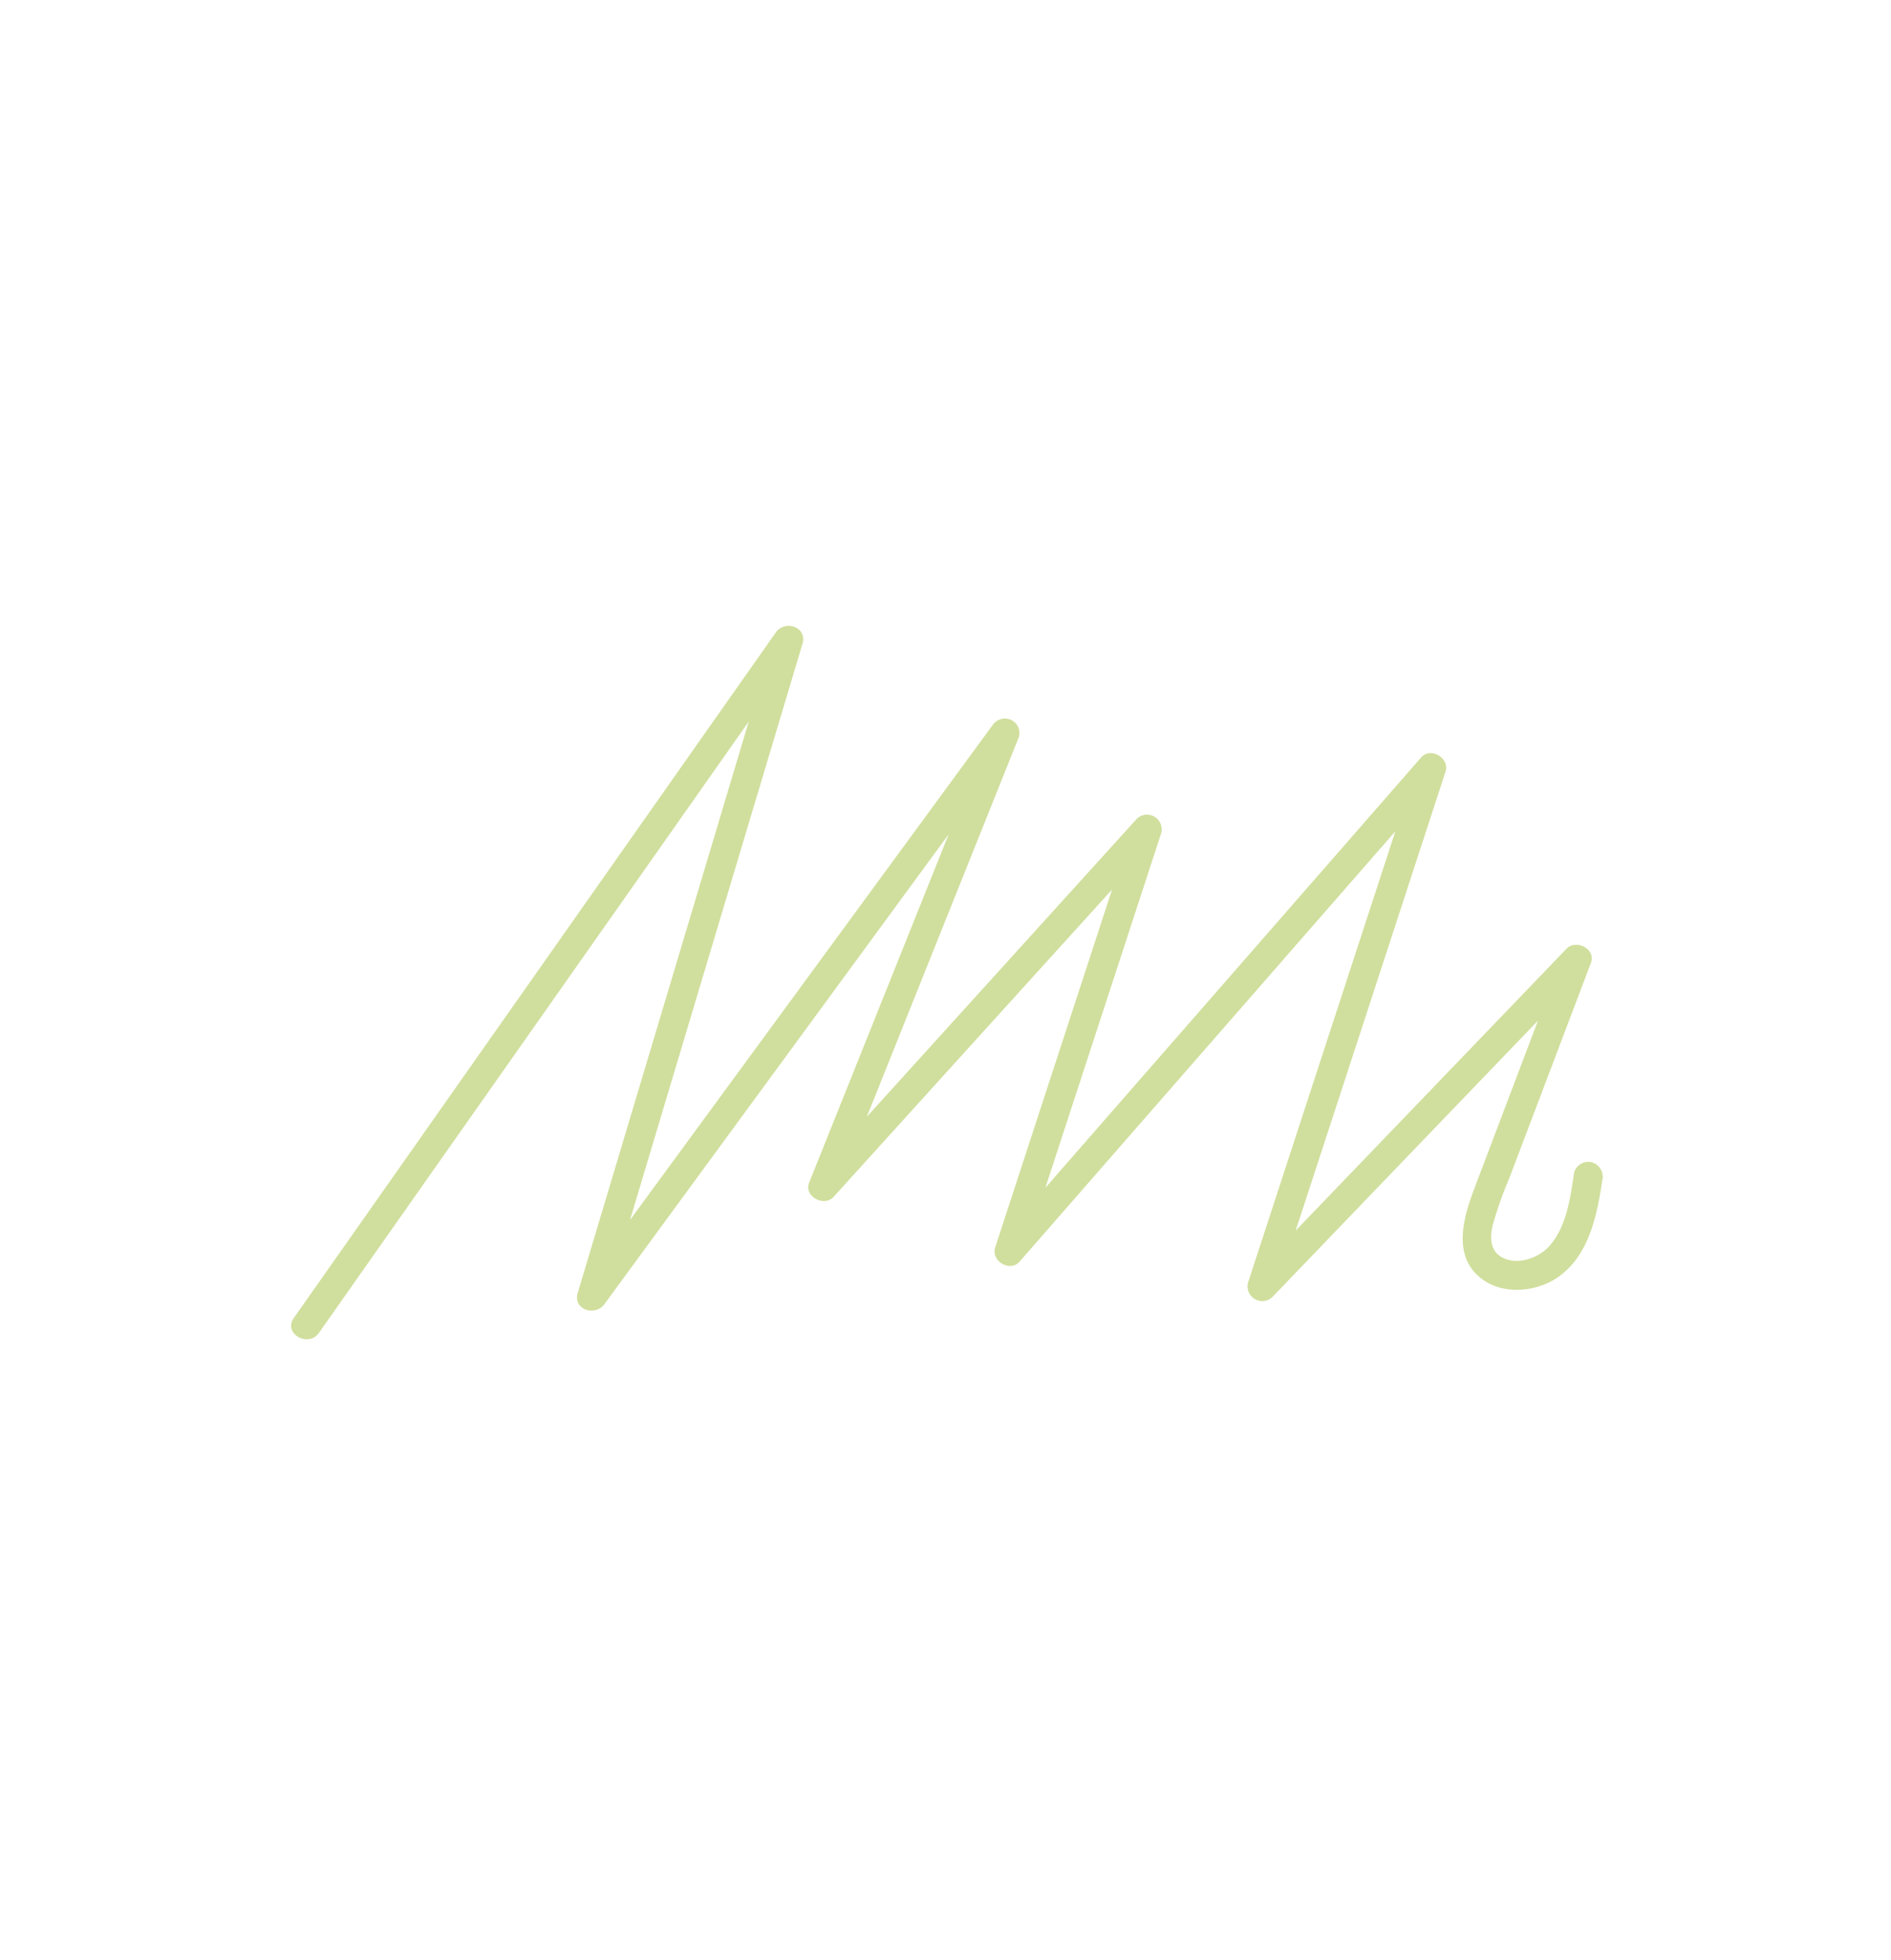 <svg xmlns="http://www.w3.org/2000/svg" xmlns:xlink="http://www.w3.org/1999/xlink" width="248" height="257" viewBox="0 0 248 257">
  <defs>
    <clipPath id="clip-FHSD_Asset_G16">
      <rect width="248" height="257"/>
    </clipPath>
  </defs>
  <g id="FHSD_Asset_G16" clip-path="url(#clip-FHSD_Asset_G16)">
    <path id="Path_37" data-name="Path 37" d="M326.833,272.782q24.643-35.046,49.286-70.091l13.938-19.822-3.5-1.477L366.5,248.4q-2.865,9.571-5.731,19.144c-.663,2.215,2.288,3.133,3.5,1.476l42.243-57.654,11.922-16.271-3.5-1.477q-9.277,23.17-18.556,46.34L391.112,253.1c-.72,1.8,1.974,3.221,3.2,1.865l42.487-46.89-3.2-1.865-18.081,55.372c-.582,1.781,1.946,3.3,3.2,1.864l43.241-49.519,12.121-13.88-3.2-1.864q-8.639,26.46-17.276,52.922l-4.936,15.121a1.93,1.93,0,0,0,3.2,1.864l41.286-42.961-3.2-1.865-11.637,30.7c-1.521,4.012-2.914,9.187,1.4,12.01,2.872,1.878,7.072,1.357,9.761-.6,3.959-2.882,4.972-8.048,5.66-12.587a1.981,1.981,0,0,0-1.339-2.357,1.928,1.928,0,0,0-2.357,1.338c-.5,3.3-.976,7.2-3.363,9.756-1.491,1.593-4.517,2.545-6.449,1.13-1.27-.93-1.19-2.652-.857-4.031a52.818,52.818,0,0,1,2.2-6.2l5.025-13.256,5.643-14.884c.7-1.833-1.941-3.177-3.2-1.864l-41.286,42.961,3.2,1.865Q461,240.78,469.64,214.318l4.935-15.121c.582-1.781-1.945-3.3-3.2-1.864l-43.242,49.519-12.12,13.88q1.6.933,3.2,1.864L437.3,207.225a1.93,1.93,0,0,0-3.2-1.864l-42.487,46.89,3.2,1.864q9.277-23.171,18.556-46.34l5.262-13.141a1.9,1.9,0,0,0-1.11-2.261,1.954,1.954,0,0,0-2.393.784L372.88,250.811l-11.922,16.272,3.5,1.477q10.031-33.5,20.059-67.005l5.731-19.144c.655-2.188-2.307-3.177-3.5-1.476Q362.1,215.98,337.462,251.026l-13.938,19.822c-1.422,2.021,1.9,3.939,3.309,1.934" transform="translate(-285 -98)" fill="#d0df9d"/>
  </g>
</svg>
